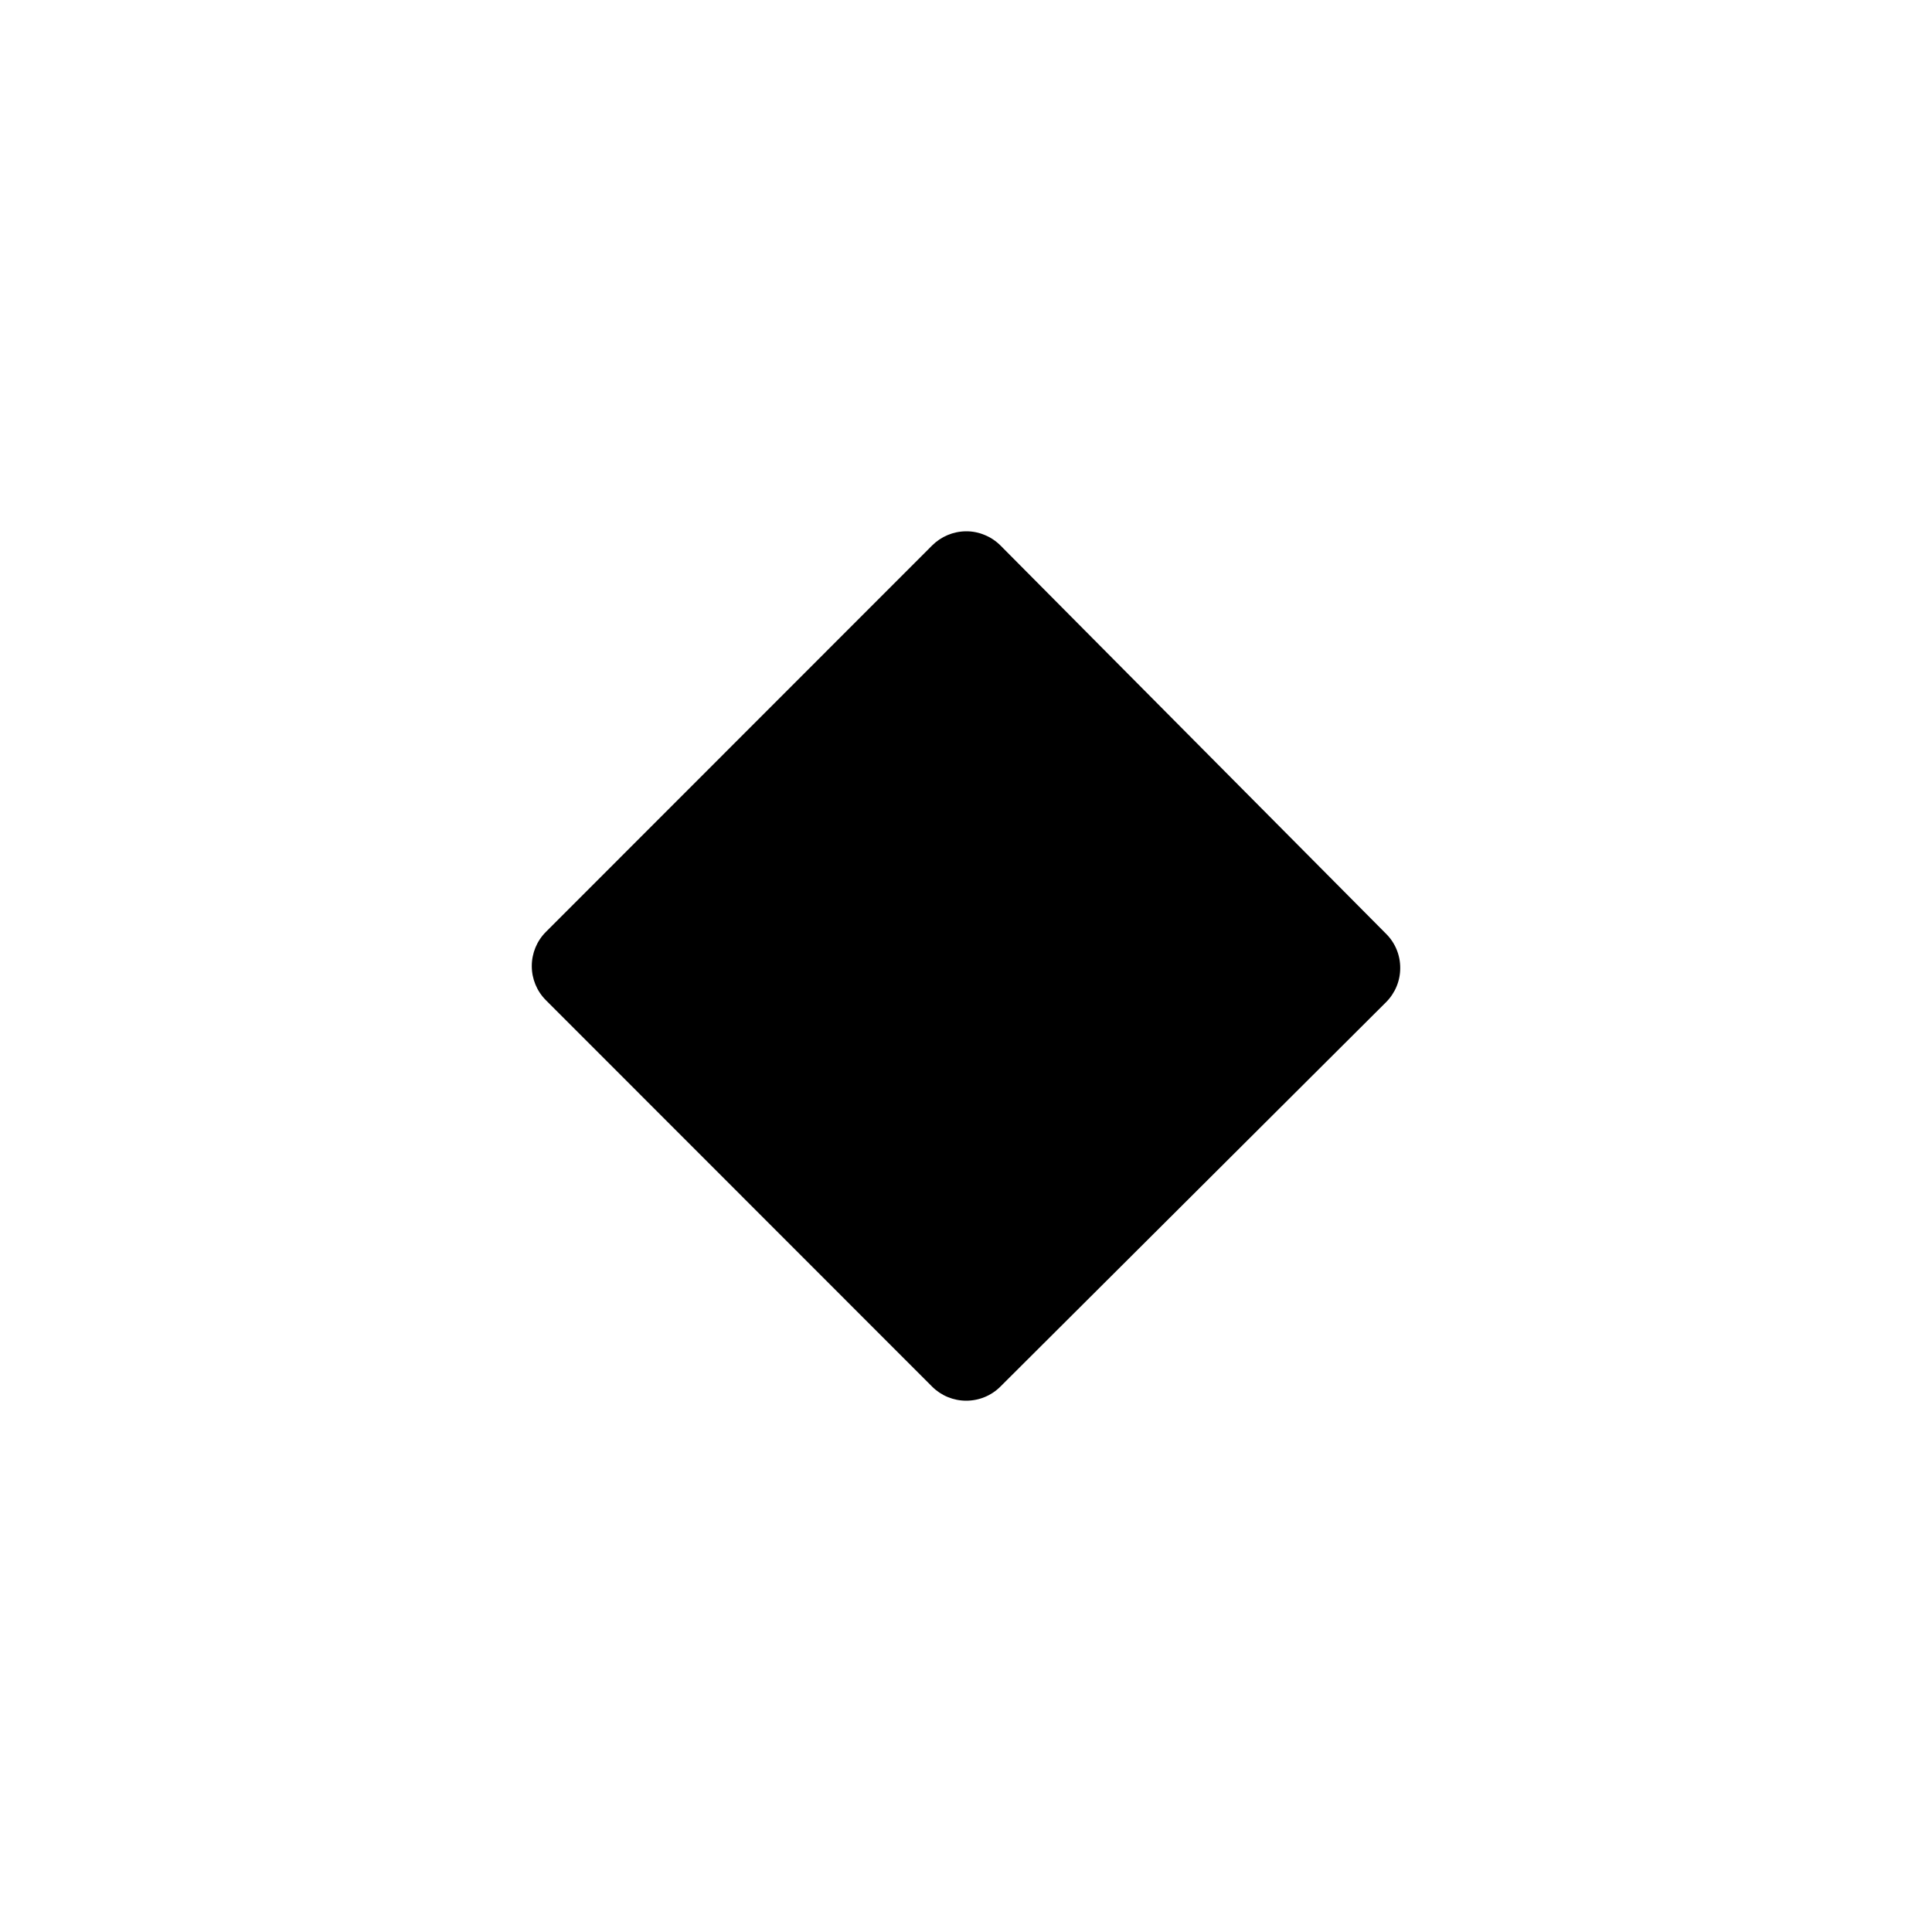 <svg width="20" height="20" viewBox="0 0 20 20" fill="none" xmlns="http://www.w3.org/2000/svg">
<path d="M9.999 5.5C9.868 5.501 9.742 5.554 9.649 5.647L5.651 9.647C5.557 9.741 5.505 9.868 5.505 10.001C5.505 10.133 5.557 10.26 5.651 10.354L9.649 14.354C9.743 14.448 9.87 14.5 10.002 14.5C10.135 14.5 10.262 14.448 10.356 14.354L14.348 10.375C14.442 10.281 14.495 10.155 14.495 10.022C14.496 9.889 14.444 9.762 14.35 9.668L10.358 5.648C10.311 5.601 10.255 5.563 10.193 5.538C10.131 5.512 10.065 5.499 9.998 5.5H9.999Z" fill="currentColor"/>
</svg>
